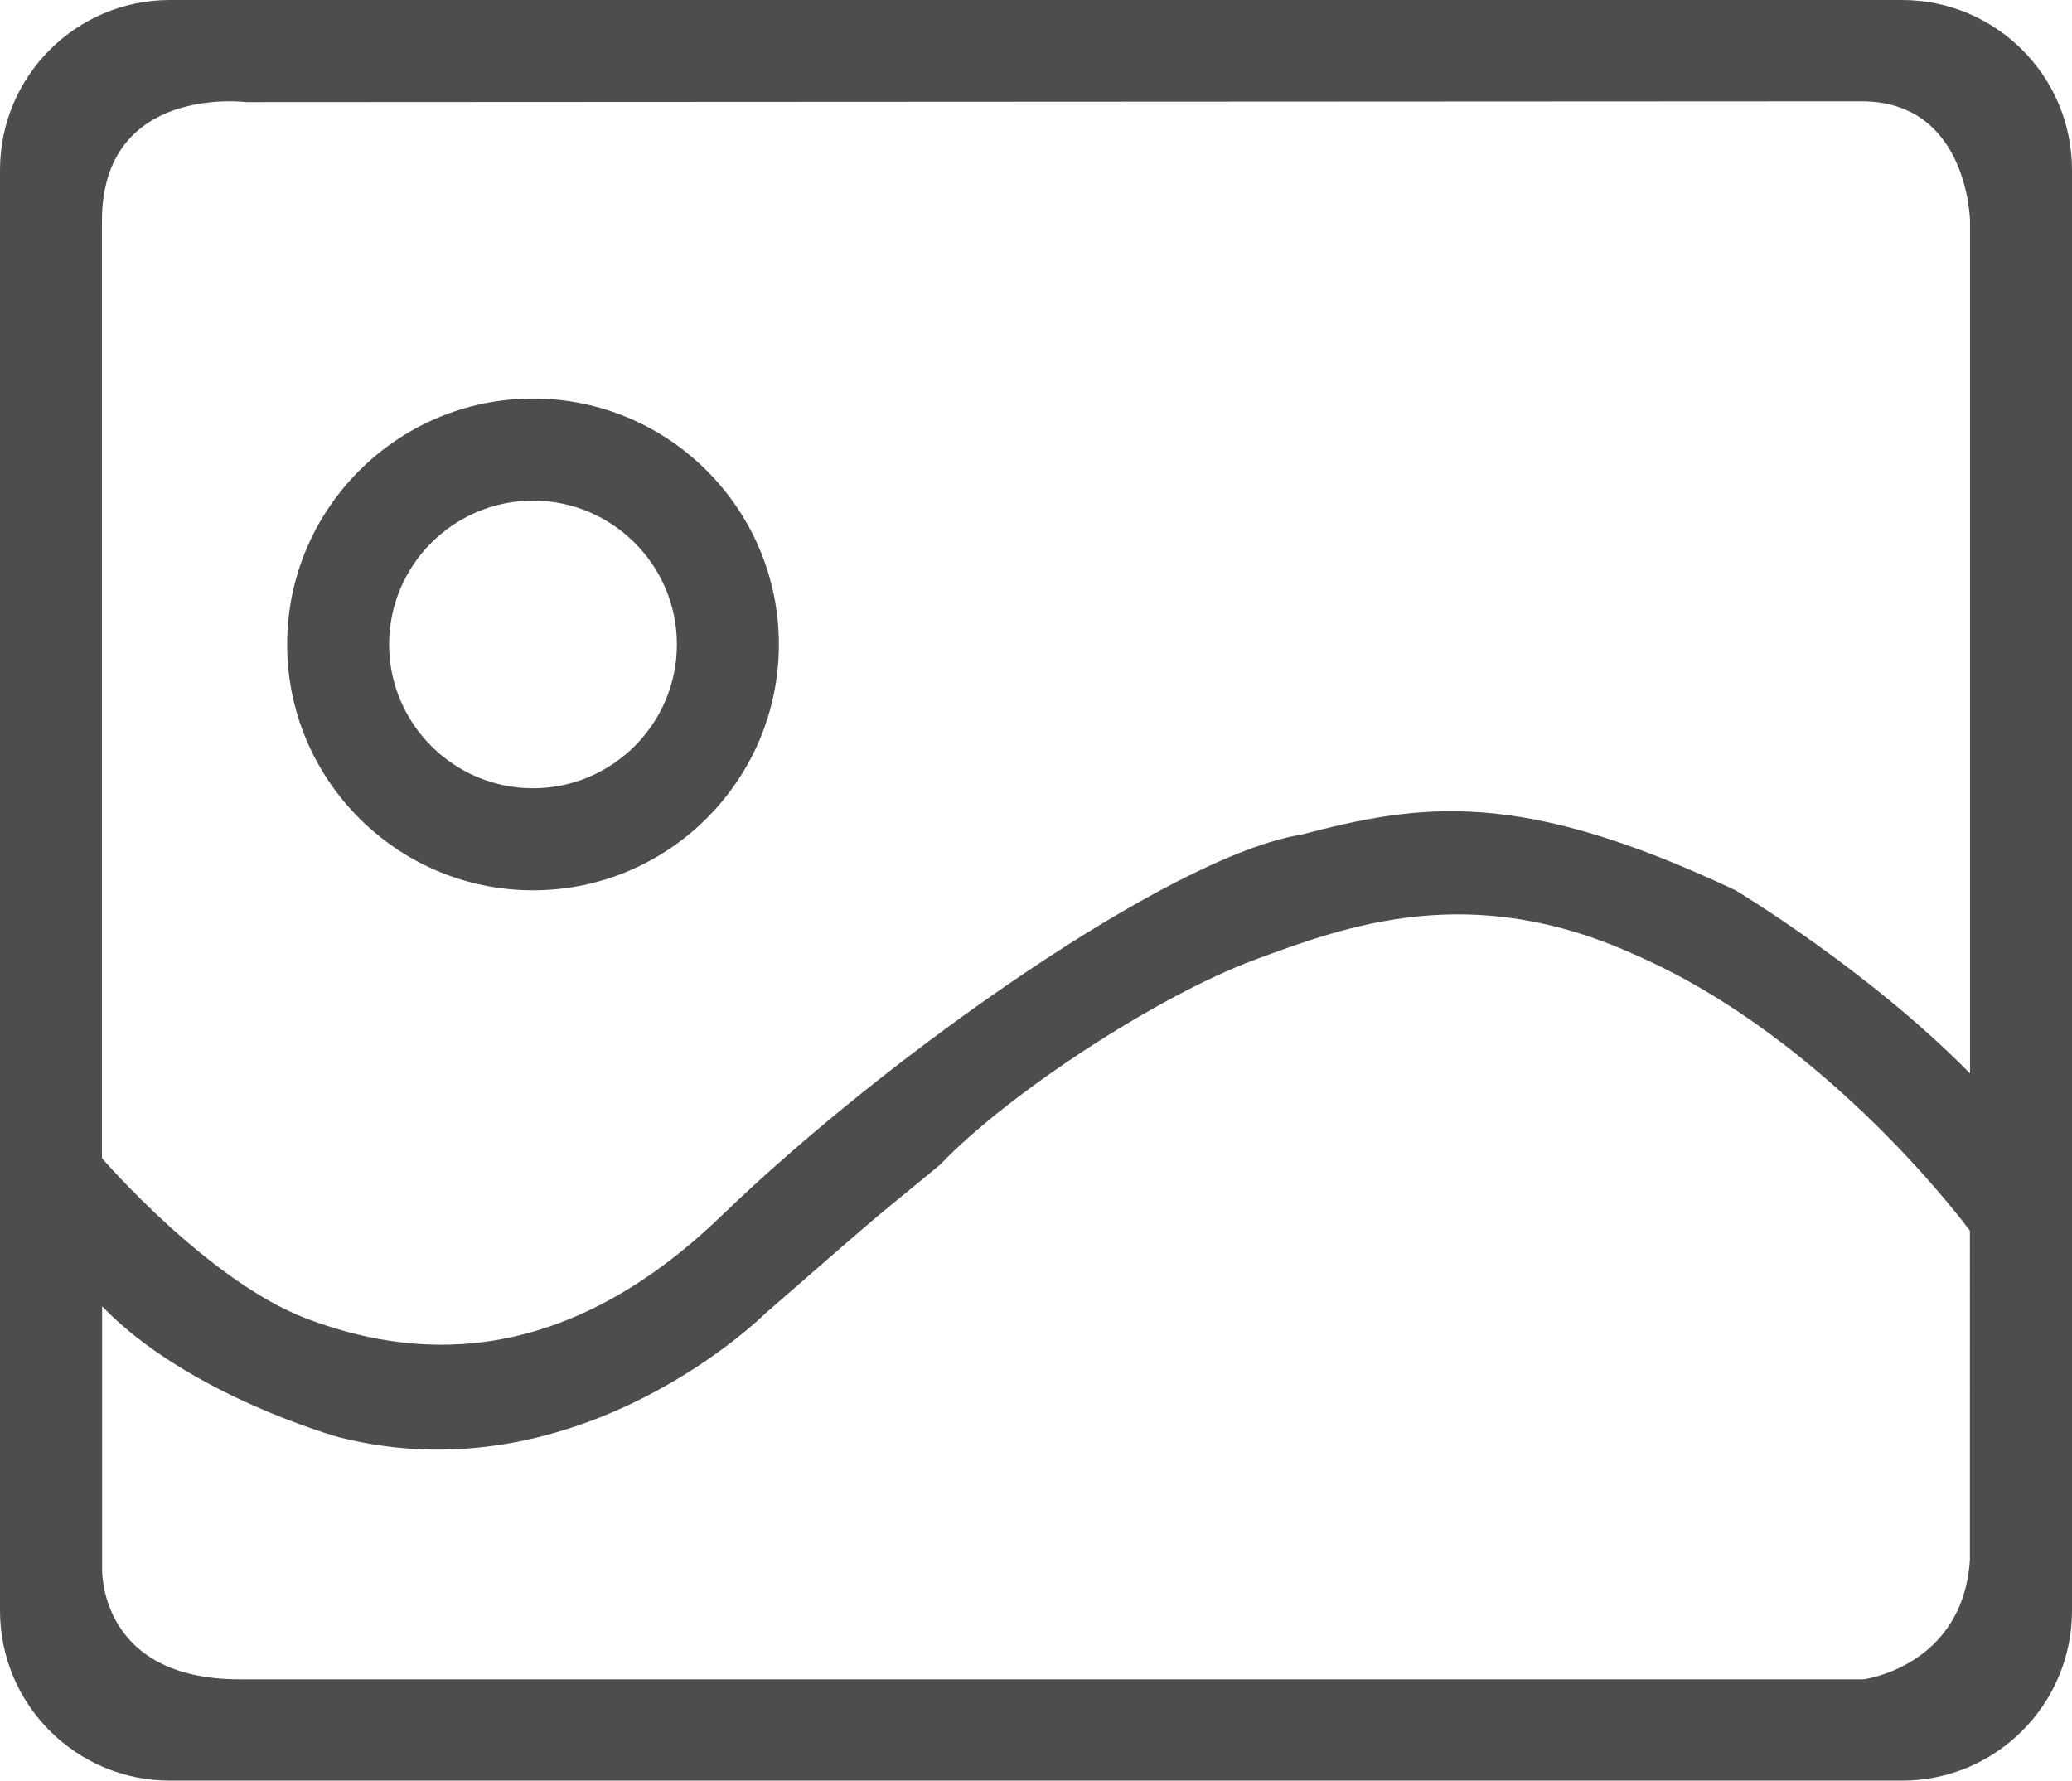 <?xml version="1.0" encoding="utf-8"?>
<!-- Generator: Adobe Illustrator 17.0.0, SVG Export Plug-In . SVG Version: 6.00 Build 0)  -->
<!DOCTYPE svg PUBLIC "-//W3C//DTD SVG 1.1//EN" "http://www.w3.org/Graphi/Public/Home/svg/1.1/DTD/svg11.dtd">
<svg version="1.1" id="图层_1" xmlns="http://www.w3.org/2000/svg" xmlns:xlink="http://www.w3.org/1999/xlink" x="0px" y="0px"
	 width="72.621px" height="62.412px" viewBox="0 0 72.621 62.412" enable-background="new 0 0 72.621 62.412" xml:space="preserve">
<g>
	<g>
		<g>
			<path fill="#4d4d4d" d="M18.681,31.206c-4.752,0-8.617-3.866-8.617-8.617c0-4.752,3.865-8.619,8.617-8.619
				s8.617,3.866,8.617,8.619C27.298,27.34,23.433,31.206,18.681,31.206z M18.681,17.547c-2.779,0-5.043,2.261-5.043,5.042
				c0,2.779,2.264,5.04,5.043,5.04s5.043-2.261,5.043-5.04C23.724,19.808,21.46,17.547,18.681,17.547z"/>
		</g>
	</g>
	<path fill="#4d4d4d" d="M66.661,0H5.96C2.668,0,0,2.668,0,5.96v50.492c0,3.292,2.668,5.96,5.96,5.96h60.701
		c3.292,0,5.96-2.668,5.96-5.96V5.96C72.621,2.668,69.953,0,66.661,0z M69.042,54.689c-0.254,3.724-3.719,4.172-3.719,4.172
		s-51.964,0-56.931,0c-4.967,0-4.813-3.894-4.813-3.894v-9.179c3.013,3.125,8.298,4.587,8.298,4.587
		c8.436,2.143,14.939-4.332,14.939-4.332c5.013-4.364,3.182-2.775,6.139-5.225c2.398-2.512,7.659-5.932,11.011-7.174
		c3.268-1.211,7.575-2.793,13.325-0.186c6.853,2.98,11.752,9.679,11.752,9.679V54.689z M69.047,37.624
		c-3.574-3.635-8.212-6.414-8.212-6.414c-7.597-3.592-11.029-3.051-15.239-1.953c-4.528,0.73-14.477,7.719-20.291,13.34
		c-5.814,5.622-11.073,4.933-14.54,3.629c-3.466-1.304-7.193-5.633-7.193-5.633s0-28.016,0-32.84S8.645,3.58,8.645,3.58
		l56.559-0.029c3.787-0.029,3.843,4.201,3.843,4.201V37.624z"/>
</g>
</svg>

